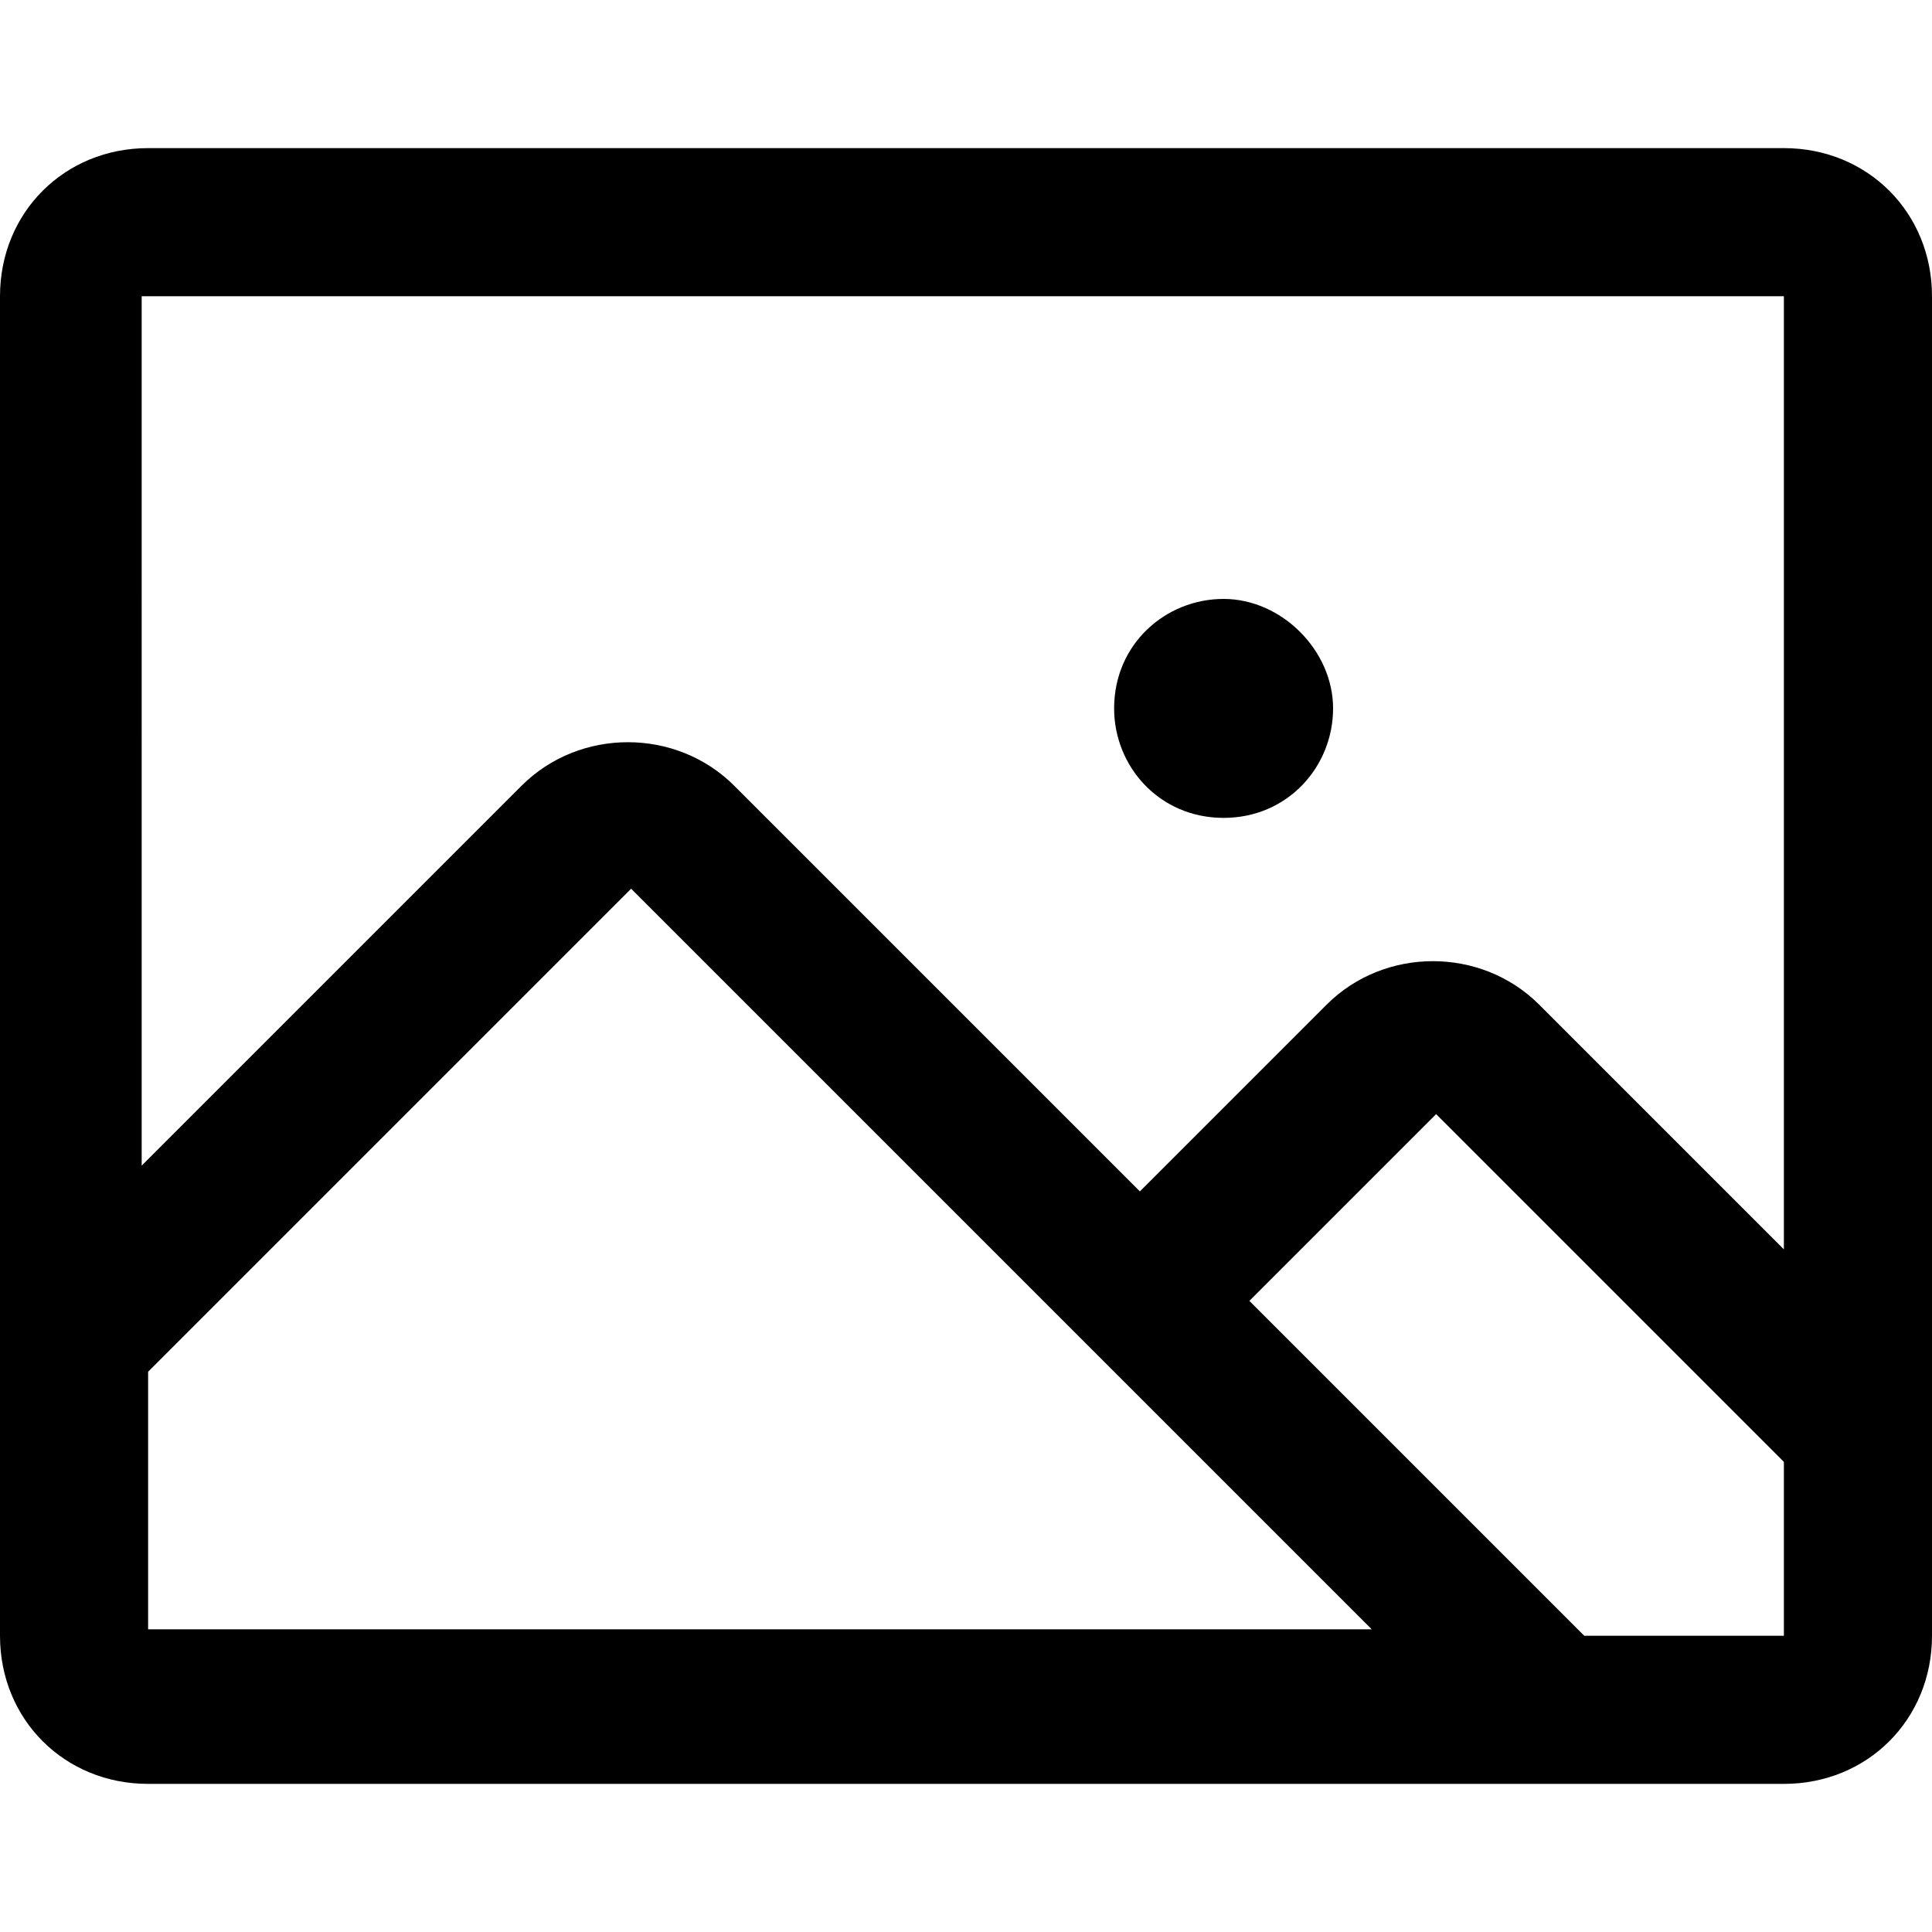 <?xml version="1.0" encoding="utf-8"?>
<svg version="1.1" xmlns="http://www.w3.org/2000/svg" xmlns:xlink="http://www.w3.org/1999/xlink" x="0px" y="0px"
	 viewBox="0 0 30 30" style="enable-background:new 0 0 30 30;" xml:space="preserve">
<path d="M27.7,2.3H2.3C1,2.3,0,3.3,0,4.6v20.8c0,1.3,1,2.3,2.3,2.3h25.4c1.3,0,2.3-1,2.3-2.3V4.6
	C30,3.3,29,2.3,27.7,2.3z M27.7,4.6v14.8l-3.8-3.8c-0.9-0.9-2.4-0.9-3.3,0c0,0,0,0,0,0l-2.9,2.9l-6.3-6.3c-0.9-0.9-2.4-0.9-3.3,0
	l-5.9,5.9V4.6H27.7z M2.3,21.3l7.5-7.5l11.5,11.5h-19V21.3z M27.7,25.4h-3.1l-5.2-5.2l2.9-2.9l5.4,5.4V25.4z M17.3,11
	c0-1,0.8-1.7,1.7-1.7s1.7,0.8,1.7,1.7S20,12.7,19,12.7S17.3,11.9,17.3,11z"/>
</svg>
